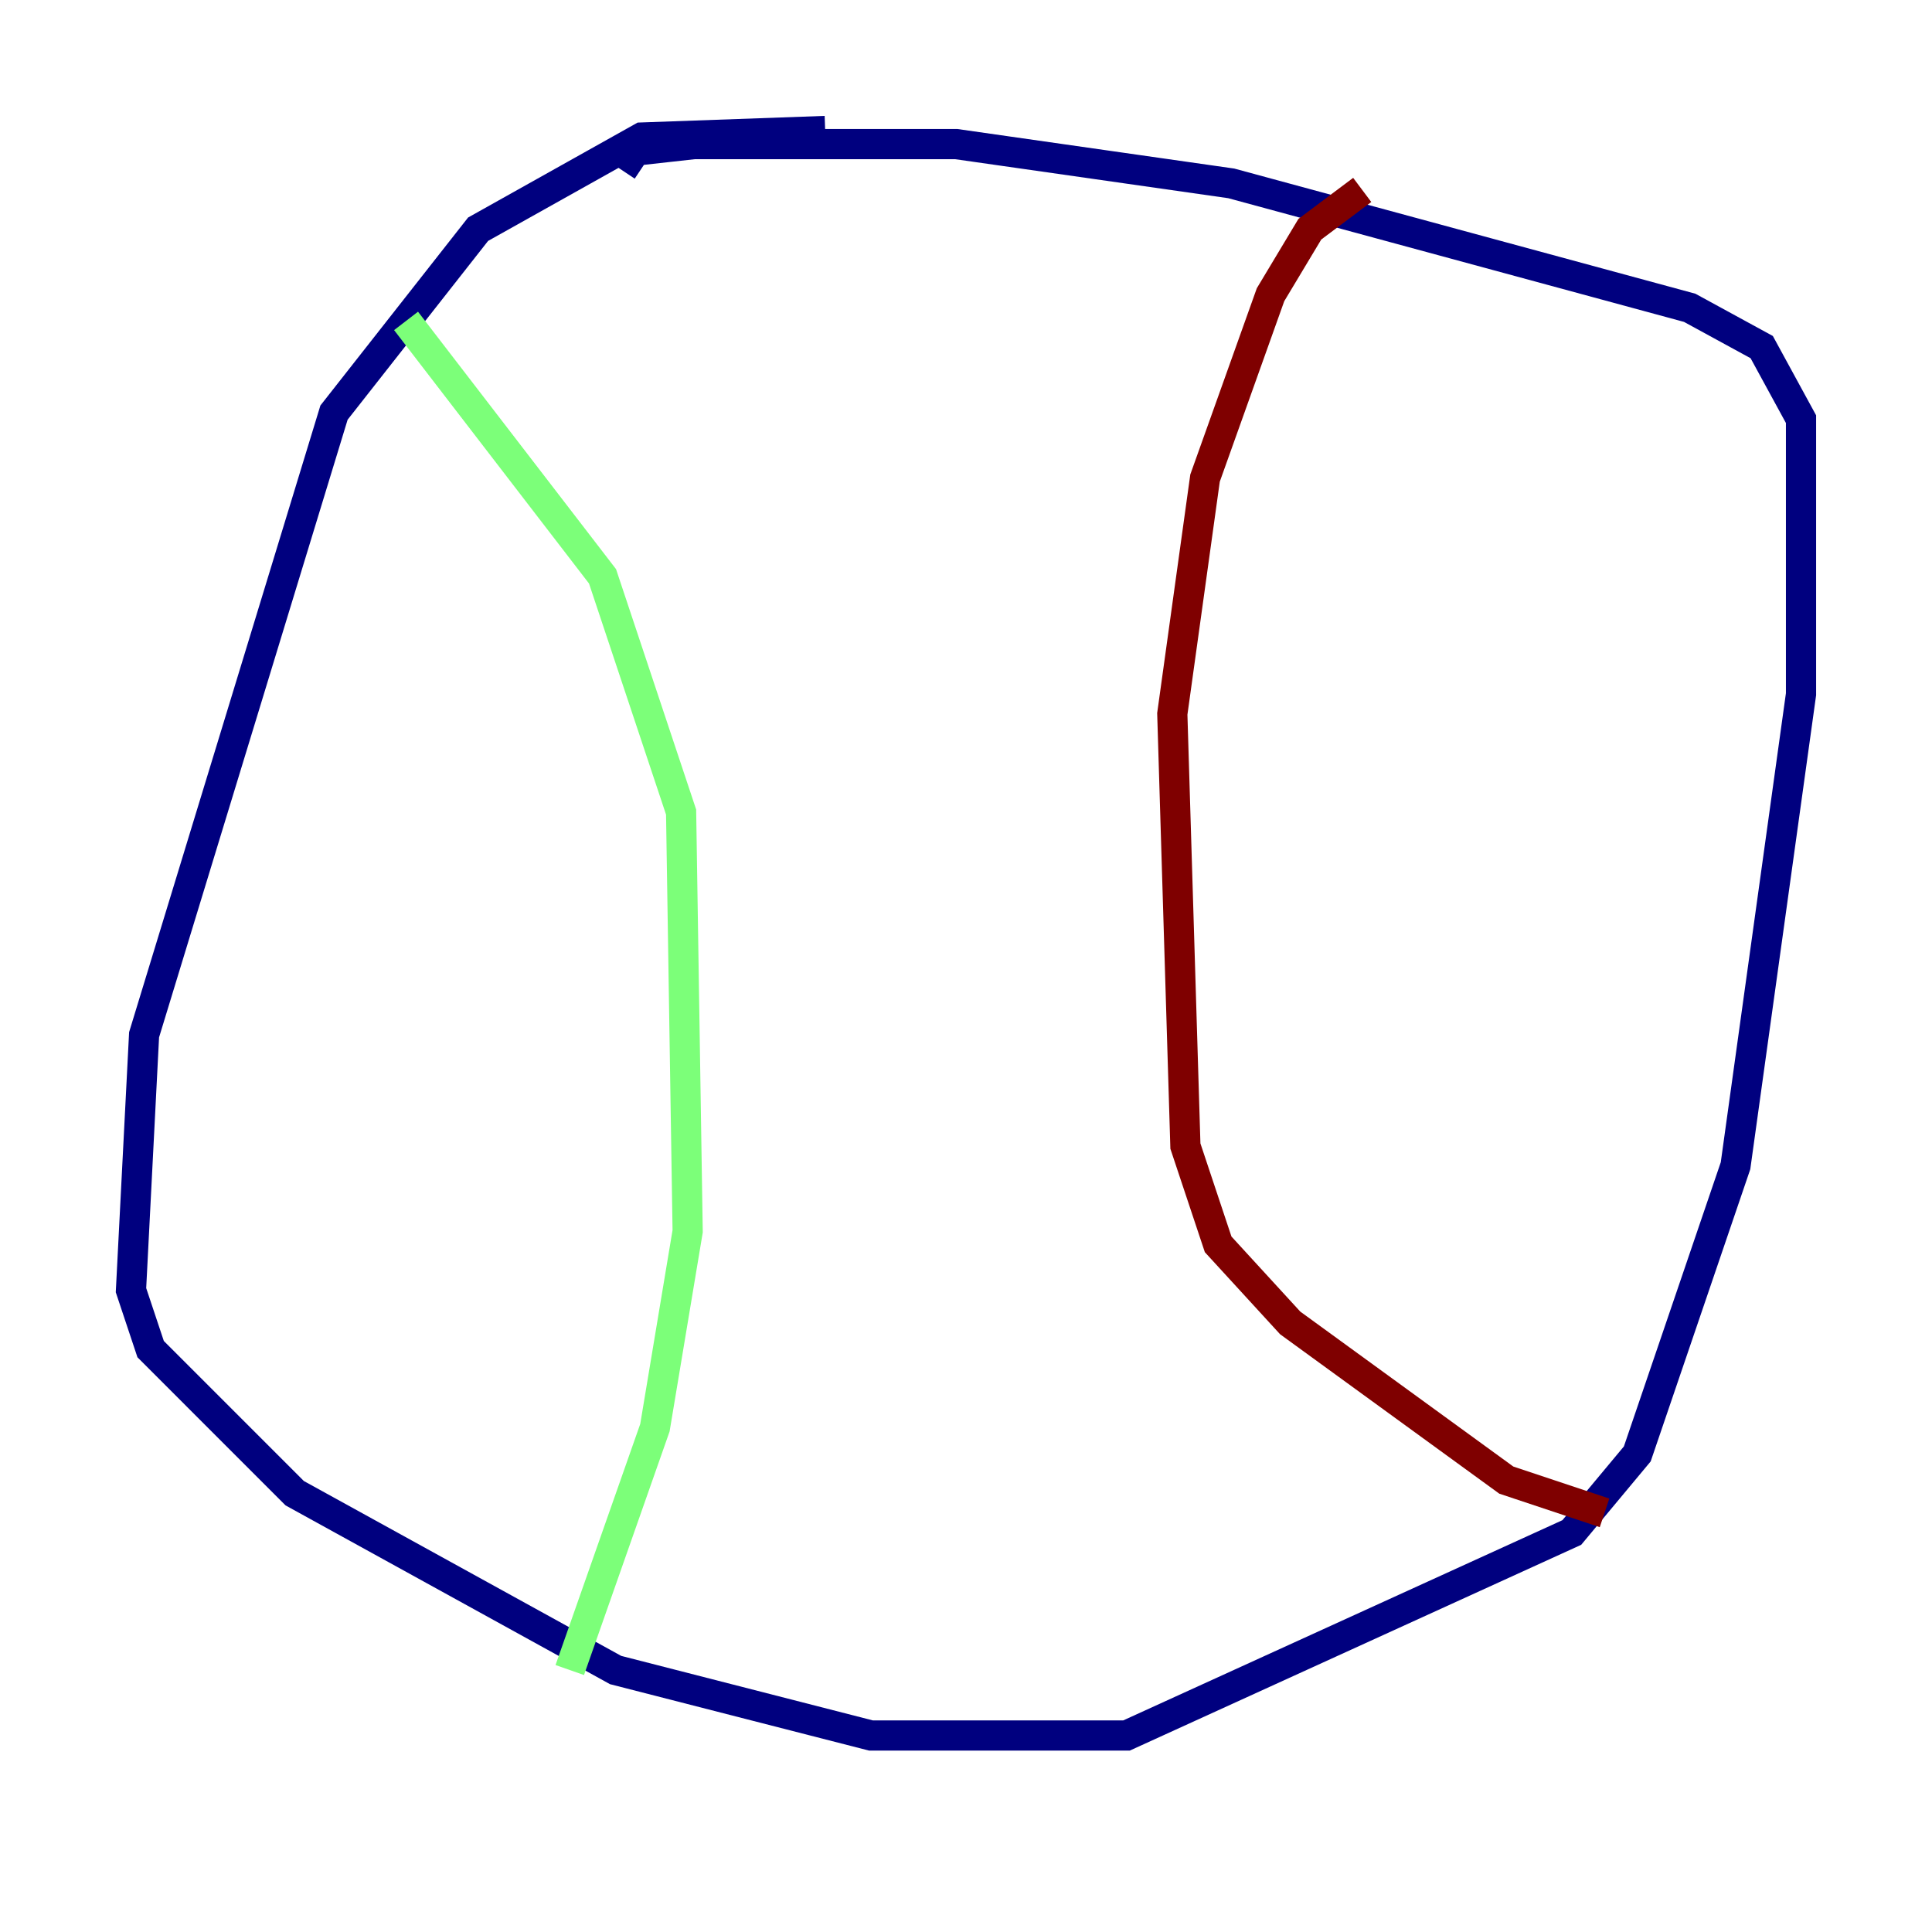 <?xml version="1.0" encoding="utf-8" ?>
<svg baseProfile="tiny" height="128" version="1.2" viewBox="0,0,128,128" width="128" xmlns="http://www.w3.org/2000/svg" xmlns:ev="http://www.w3.org/2001/xml-events" xmlns:xlink="http://www.w3.org/1999/xlink"><defs /><polyline fill="none" points="54.671,8.678 42.522,9.112 31.675,15.186 22.129,27.336 9.546,68.556 8.678,85.478 9.98,89.383 19.525,98.929 40.786,110.644 57.709,114.983 74.63,114.983 104.136,101.532 108.475,96.325 114.983,77.234 119.322,45.993 119.322,27.77 116.719,22.997 111.946,20.393 81.573,12.149 63.349,9.546 45.993,9.546 42.088,9.98 41.22,11.281" stroke="#00007f" stroke-width="2" /><polyline fill="none" points="26.902,21.261 39.919,38.183 45.125,53.803 45.559,81.573 43.39,94.59 37.749,110.644" stroke="#7cff79" stroke-width="2" /><polyline fill="none" points="90.251,12.583 86.78,15.186 84.176,19.525 79.837,31.675 77.668,47.295 78.536,75.932 80.705,82.441 85.478,87.647 99.797,98.061 106.305,100.231" stroke="#7f0000" stroke-width="2" /></svg>